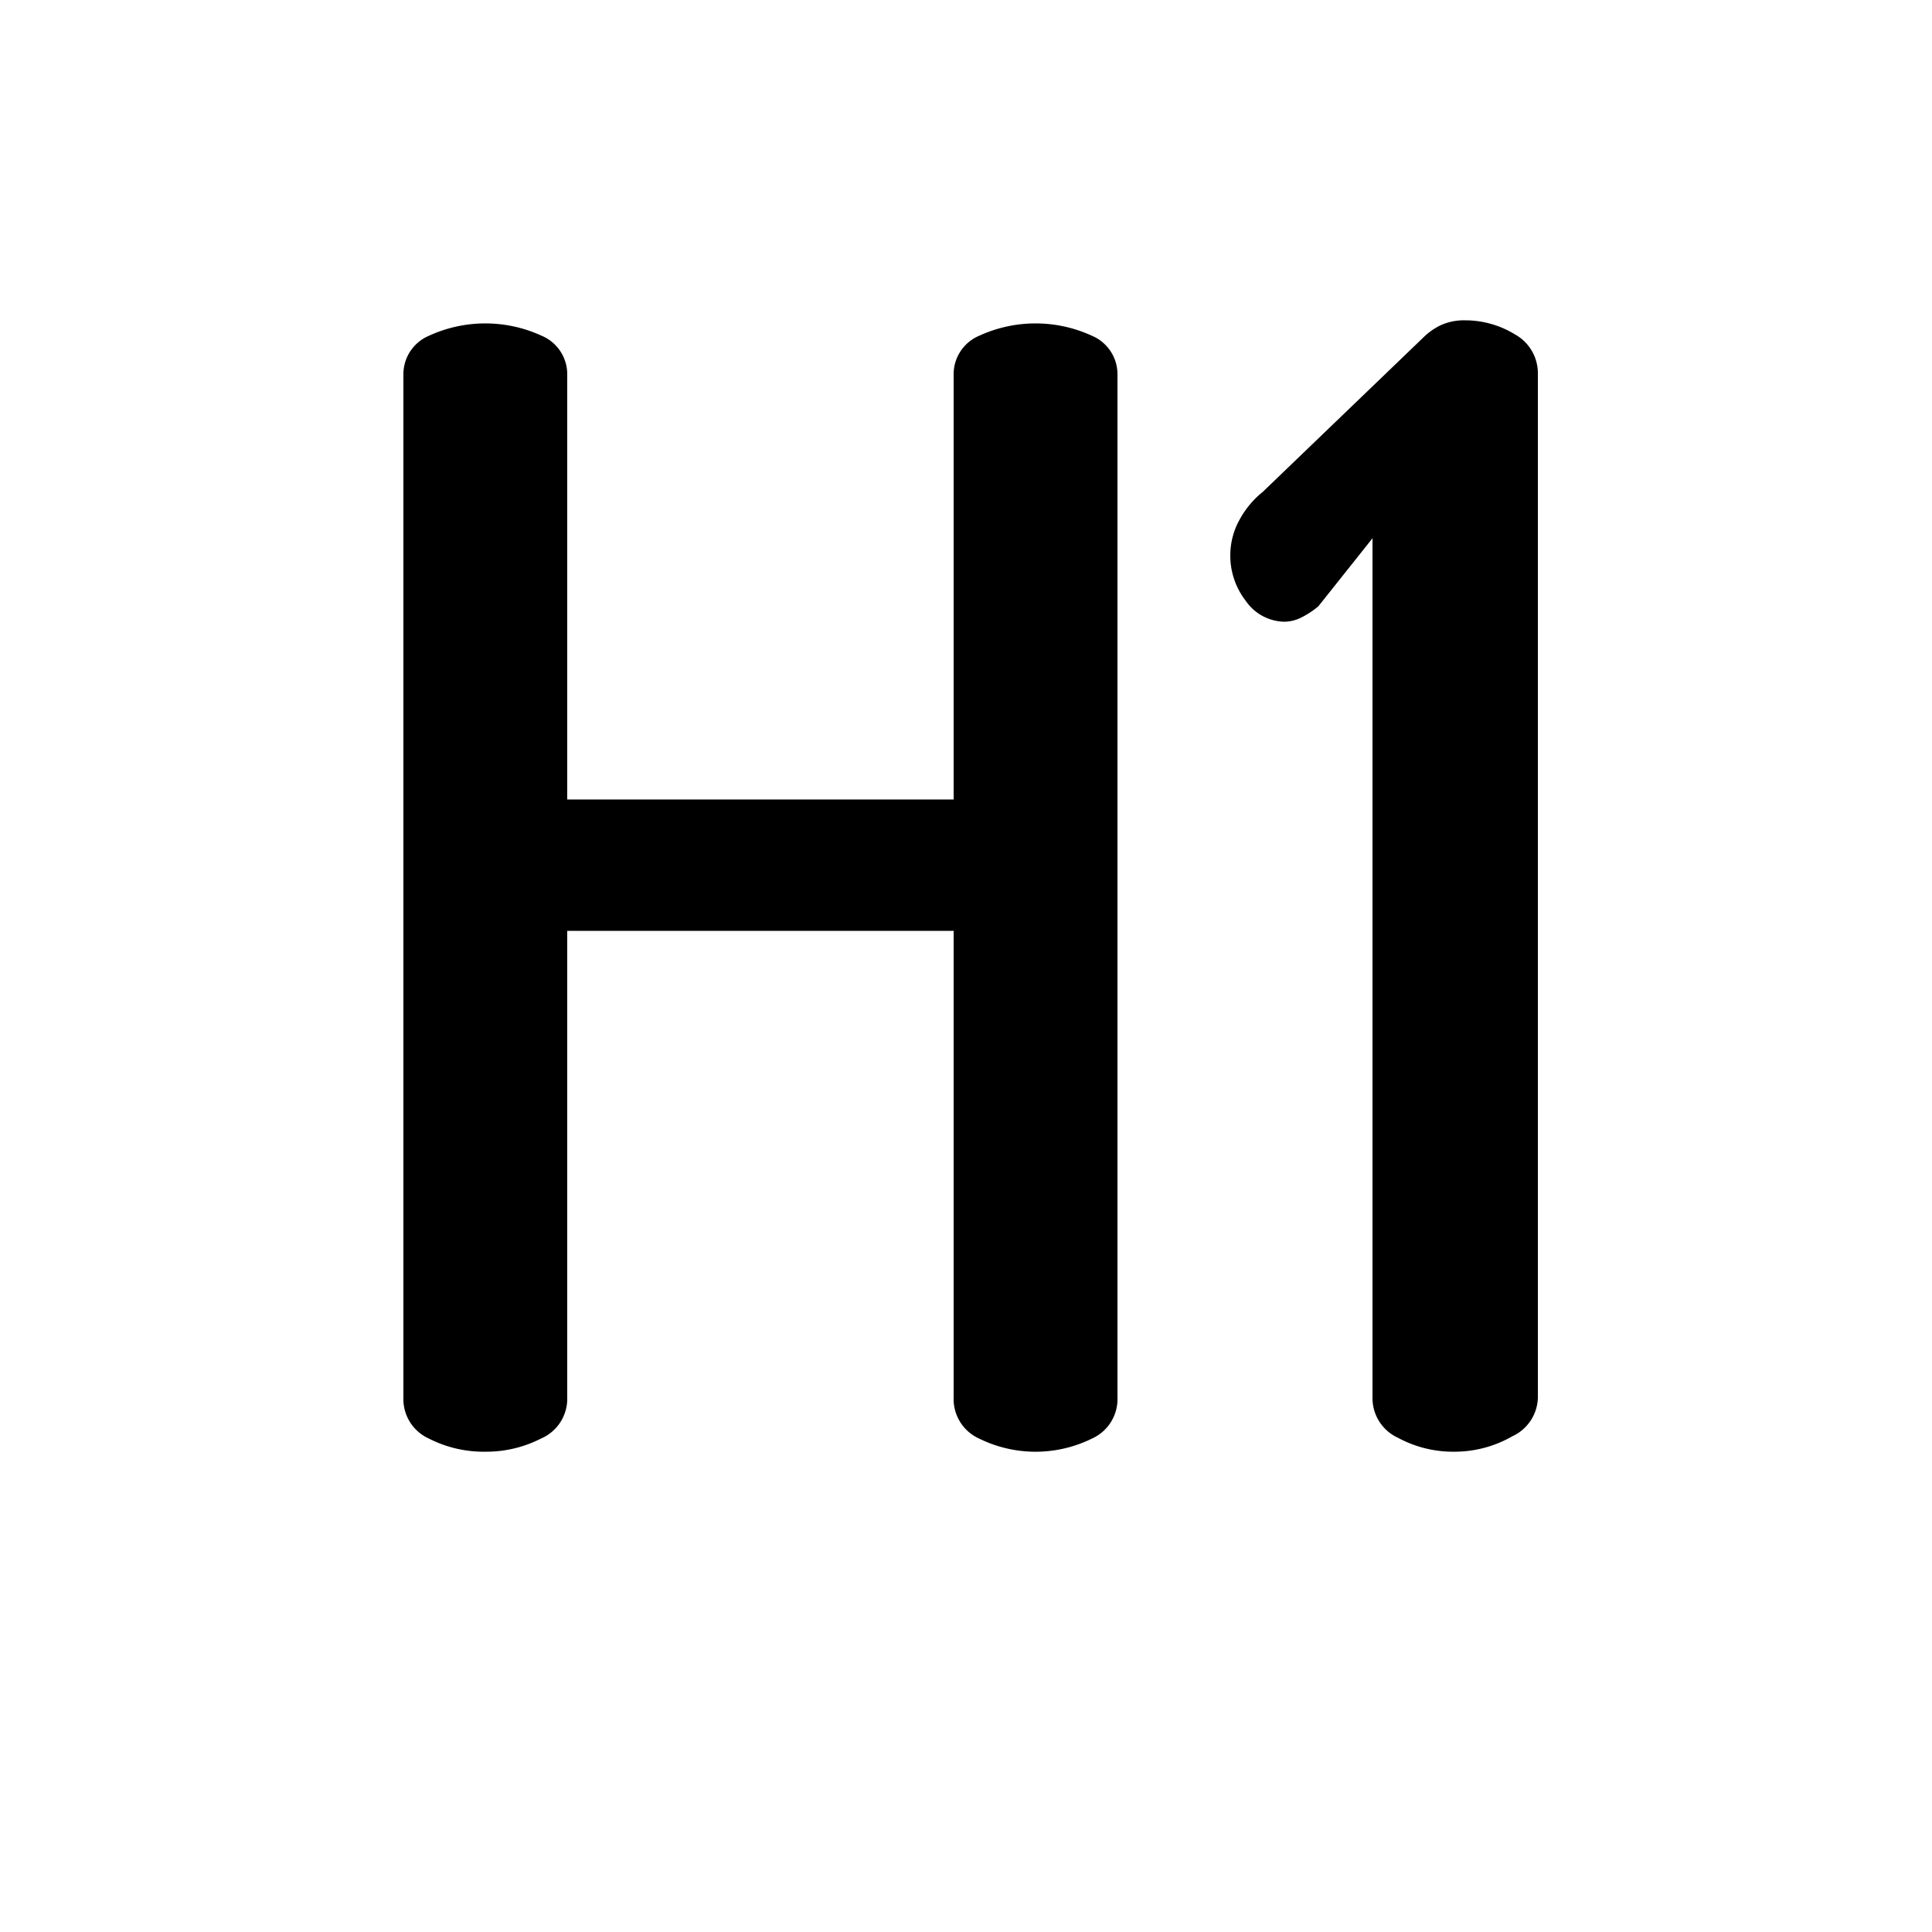 <svg id="Layer_1" data-name="Layer 1" xmlns="http://www.w3.org/2000/svg" viewBox="0 0 50 50"><title>h1</title><path d="M12.56,37.57a3.11,3.11,0,0,1-1.46-.34,1.12,1.12,0,0,1-.66-1.06V9.69a1.08,1.08,0,0,1,.66-1,3.49,3.49,0,0,1,2.92,0,1.08,1.08,0,0,1,.66,1v11h10v-11a1.08,1.08,0,0,1,.66-1,3.49,3.49,0,0,1,2.92,0,1.08,1.08,0,0,1,.66,1V36.17a1.12,1.12,0,0,1-.66,1.06,3.3,3.3,0,0,1-2.92,0,1.12,1.12,0,0,1-.66-1.06V24.09h-10V36.17A1.12,1.12,0,0,1,14,37.23,3.11,3.11,0,0,1,12.56,37.57Z"/><path d="M37.64,37.57a3,3,0,0,1-1.46-.36,1.13,1.13,0,0,1-.66-1V13.93l-1.4,1.76a2.25,2.25,0,0,1-.46.3,1,1,0,0,1-.42.1,1.24,1.24,0,0,1-1-.54,1.91,1.91,0,0,1-.4-1.18,1.89,1.89,0,0,1,.24-.92,2.36,2.36,0,0,1,.6-.72l4.16-4a1.65,1.65,0,0,1,.46-.32,1.46,1.46,0,0,1,.62-.12,2.46,2.46,0,0,1,1.28.36,1.15,1.15,0,0,1,.6,1V36.17a1.13,1.13,0,0,1-.66,1A3,3,0,0,1,37.64,37.57Z"/></svg>